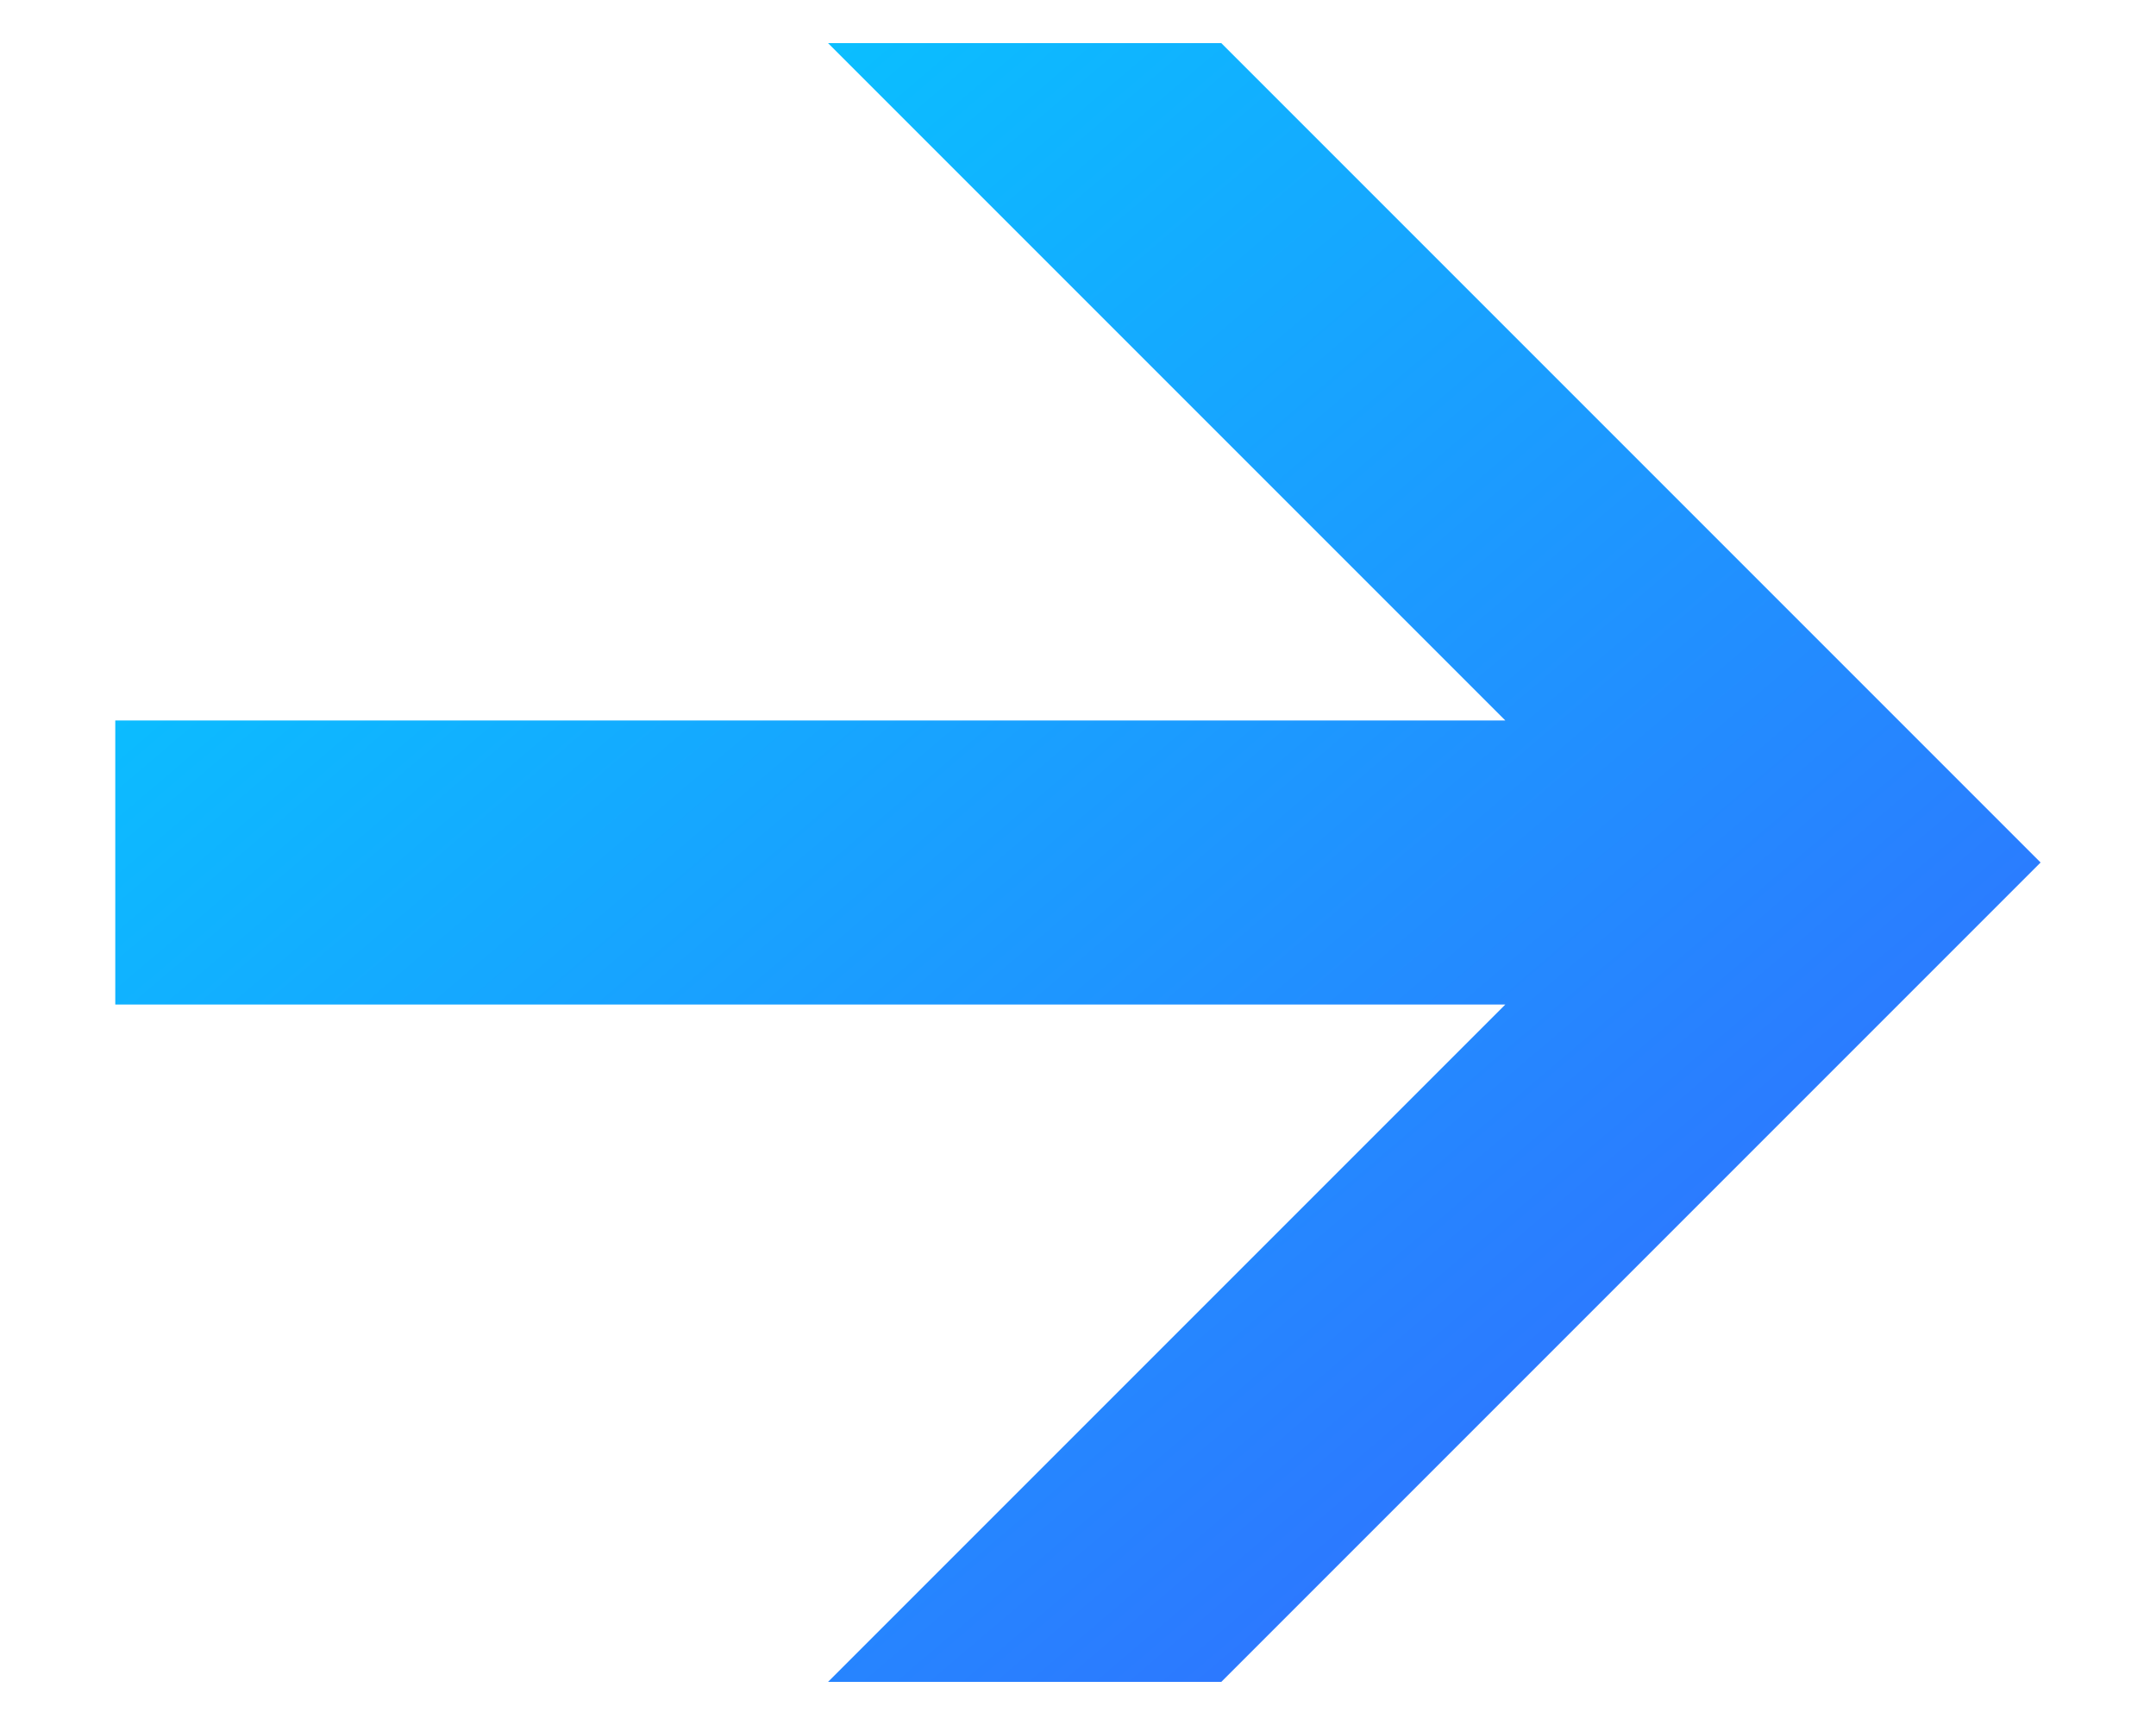 <svg width="15" height="12" viewBox="0 0 15 12" fill="none" xmlns="http://www.w3.org/2000/svg">
<path d="M8.497 0.3L14.197 6L8.497 11.7H5.761L10.473 6.988H0.802V5.012H10.473L5.761 0.3H8.497Z" fill="url(#paint0_linear)"/>
<defs>
<linearGradient id="paint0_linear" x1="0.802" y1="0.3" x2="12.056" y2="13.523" gradientUnits="userSpaceOnUse">
<stop stop-color="#00D4FF"/>
<stop offset="1" stop-color="#3860FF"/>
</linearGradient>
</defs>
</svg>
